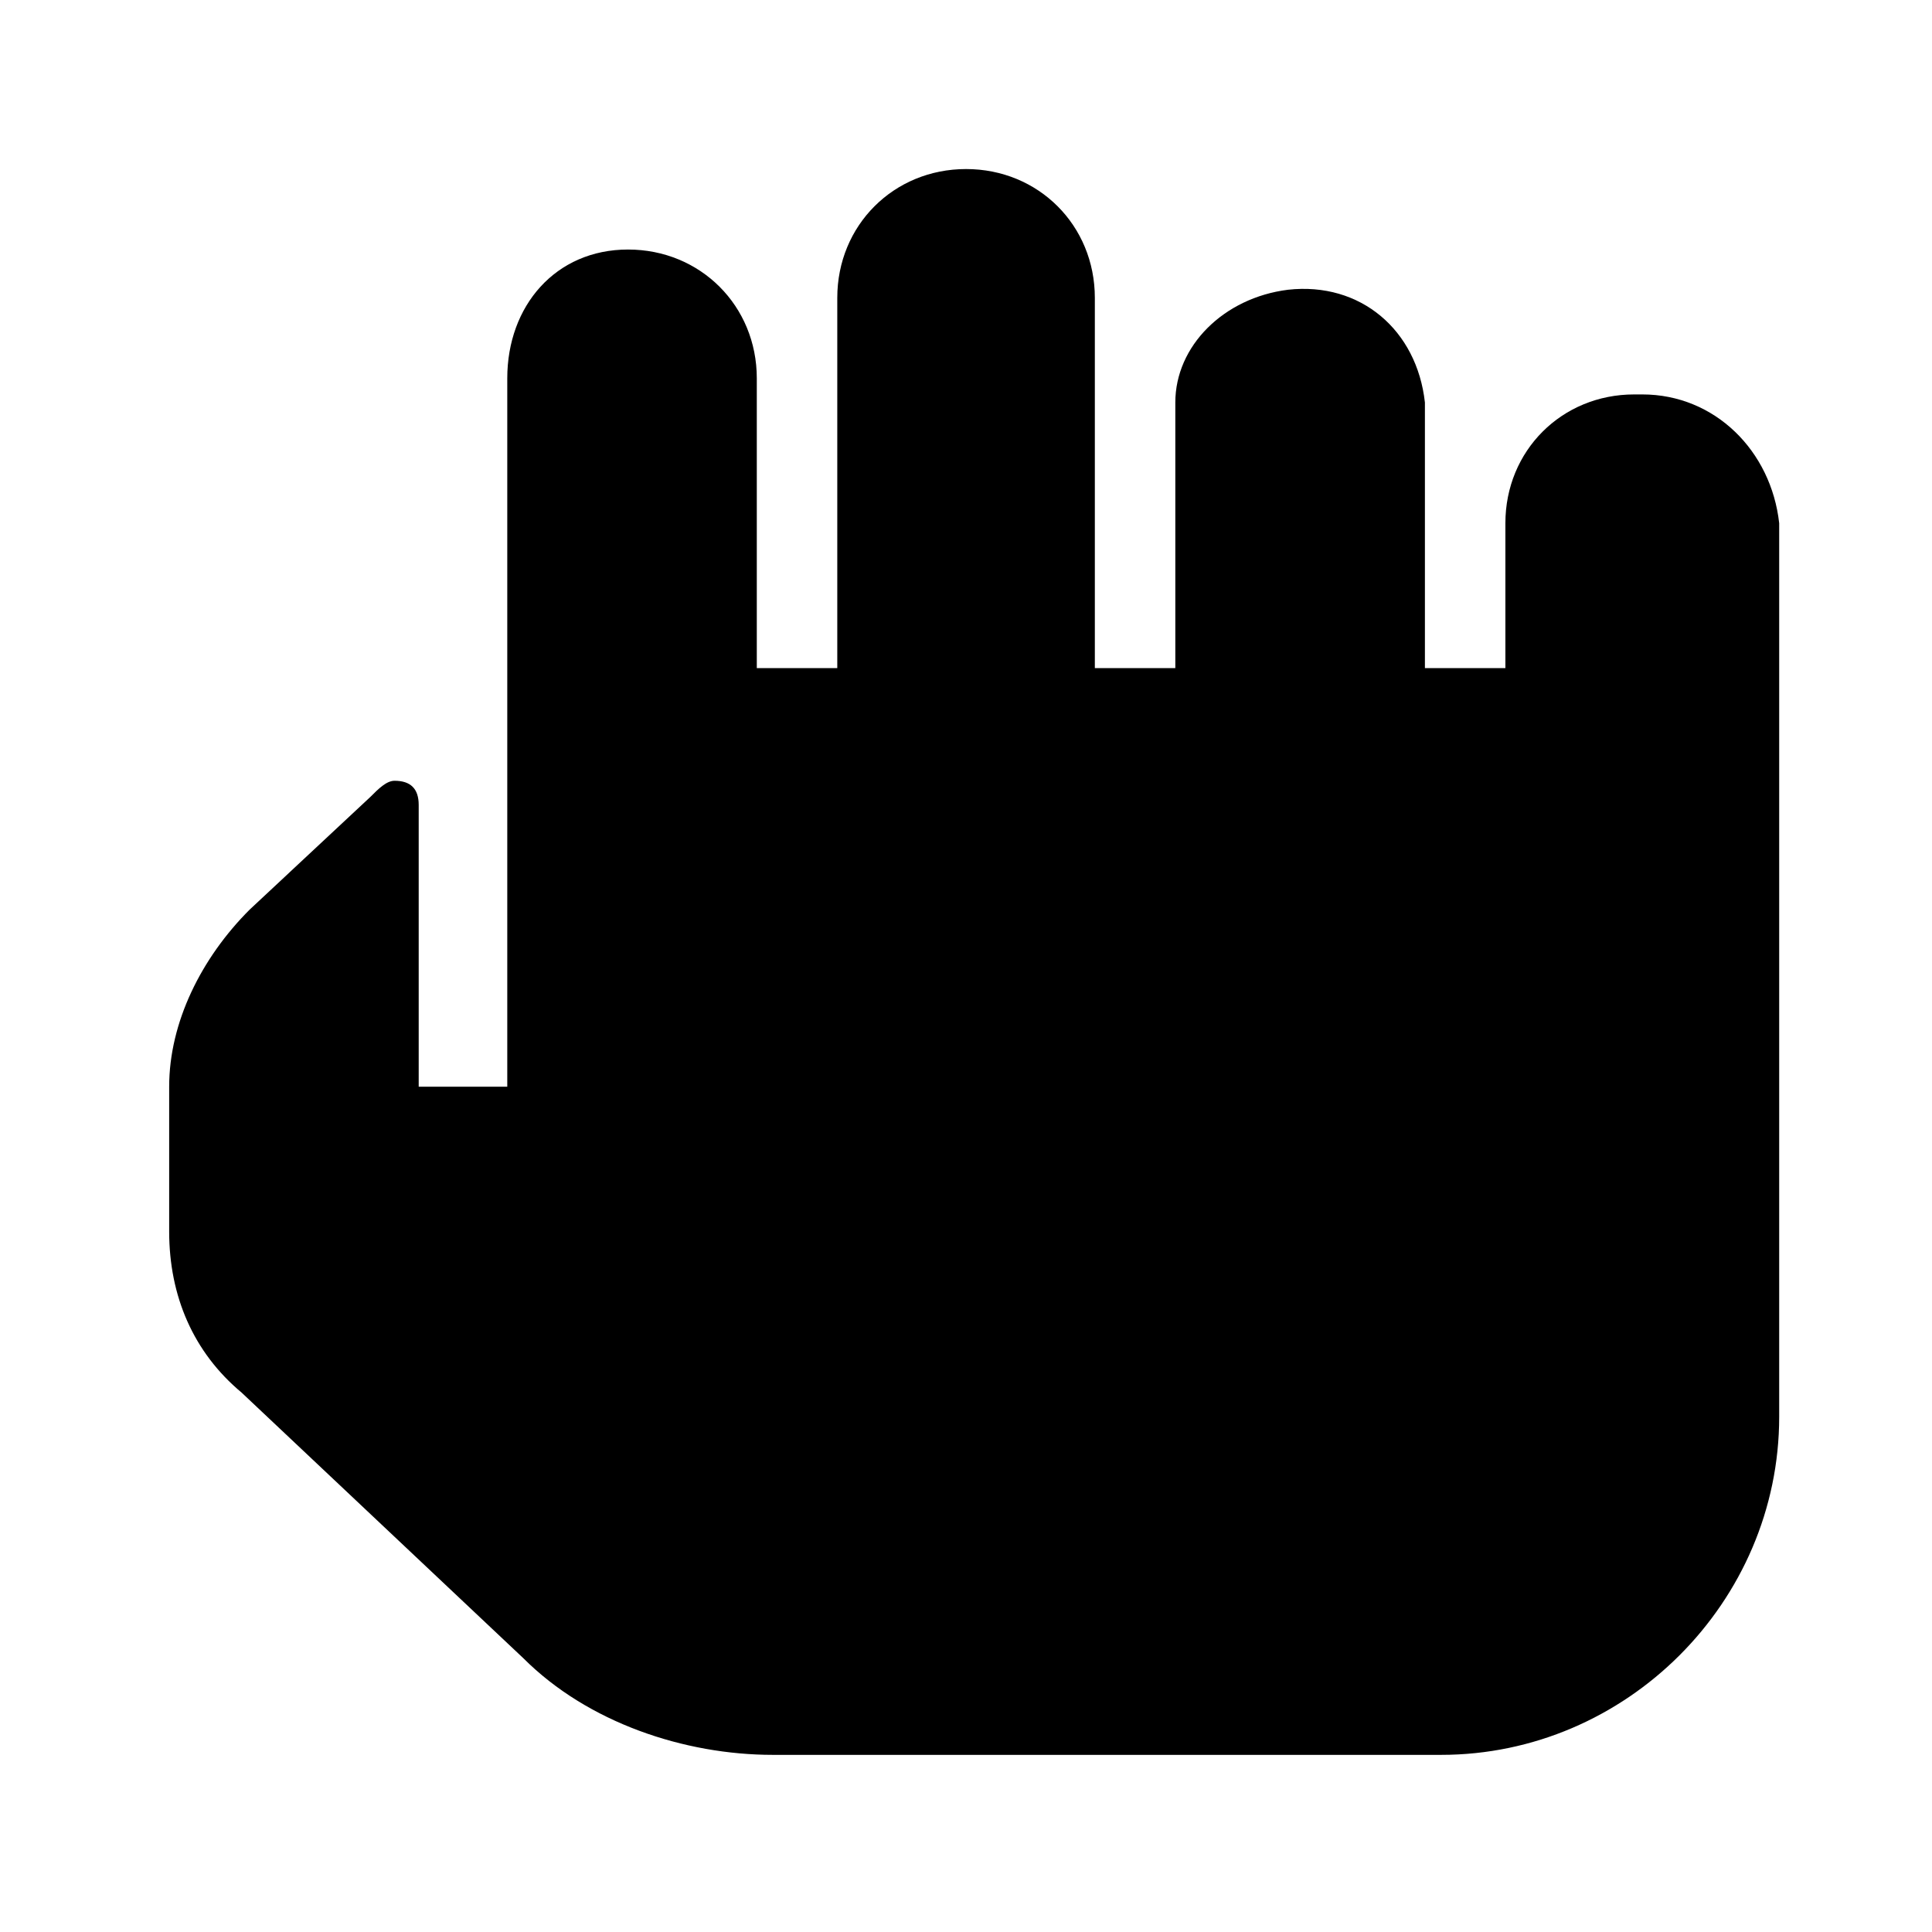 <svg xmlns="http://www.w3.org/2000/svg" viewBox="0 0 32 32">
  <path
    d="M27.2 6.533h-0.133c-1.2 0-2.133 0.933-2.133 2.133v0 2.4h-1.333v-4.4c-0.133-1.2-1.067-2-2.267-1.867-1.067 0.133-1.867 0.933-1.867 1.867v4.4h-1.333v-6.133c0-1.2-0.933-2.133-2.133-2.133s-2.133 0.933-2.133 2.133v6.133h-1.333v-4.8c0-1.2-0.933-2.133-2.133-2.133s-2 0.933-2 2.133v11.733h-1.467v-4.667c0-0.267-0.133-0.4-0.4-0.4-0.133 0-0.267 0.133-0.4 0.267l-2 1.867c-0.8 0.8-1.333 1.867-1.333 2.933v2.4c0 1.067 0.4 2 1.2 2.667l4.667 4.4c1.067 1.067 2.667 1.6 4.133 1.6h11.067c3.067 0 5.6-2.533 5.6-5.6v-14.8c-0.133-1.2-1.067-2.133-2.267-2.133z"
  />
</svg>
